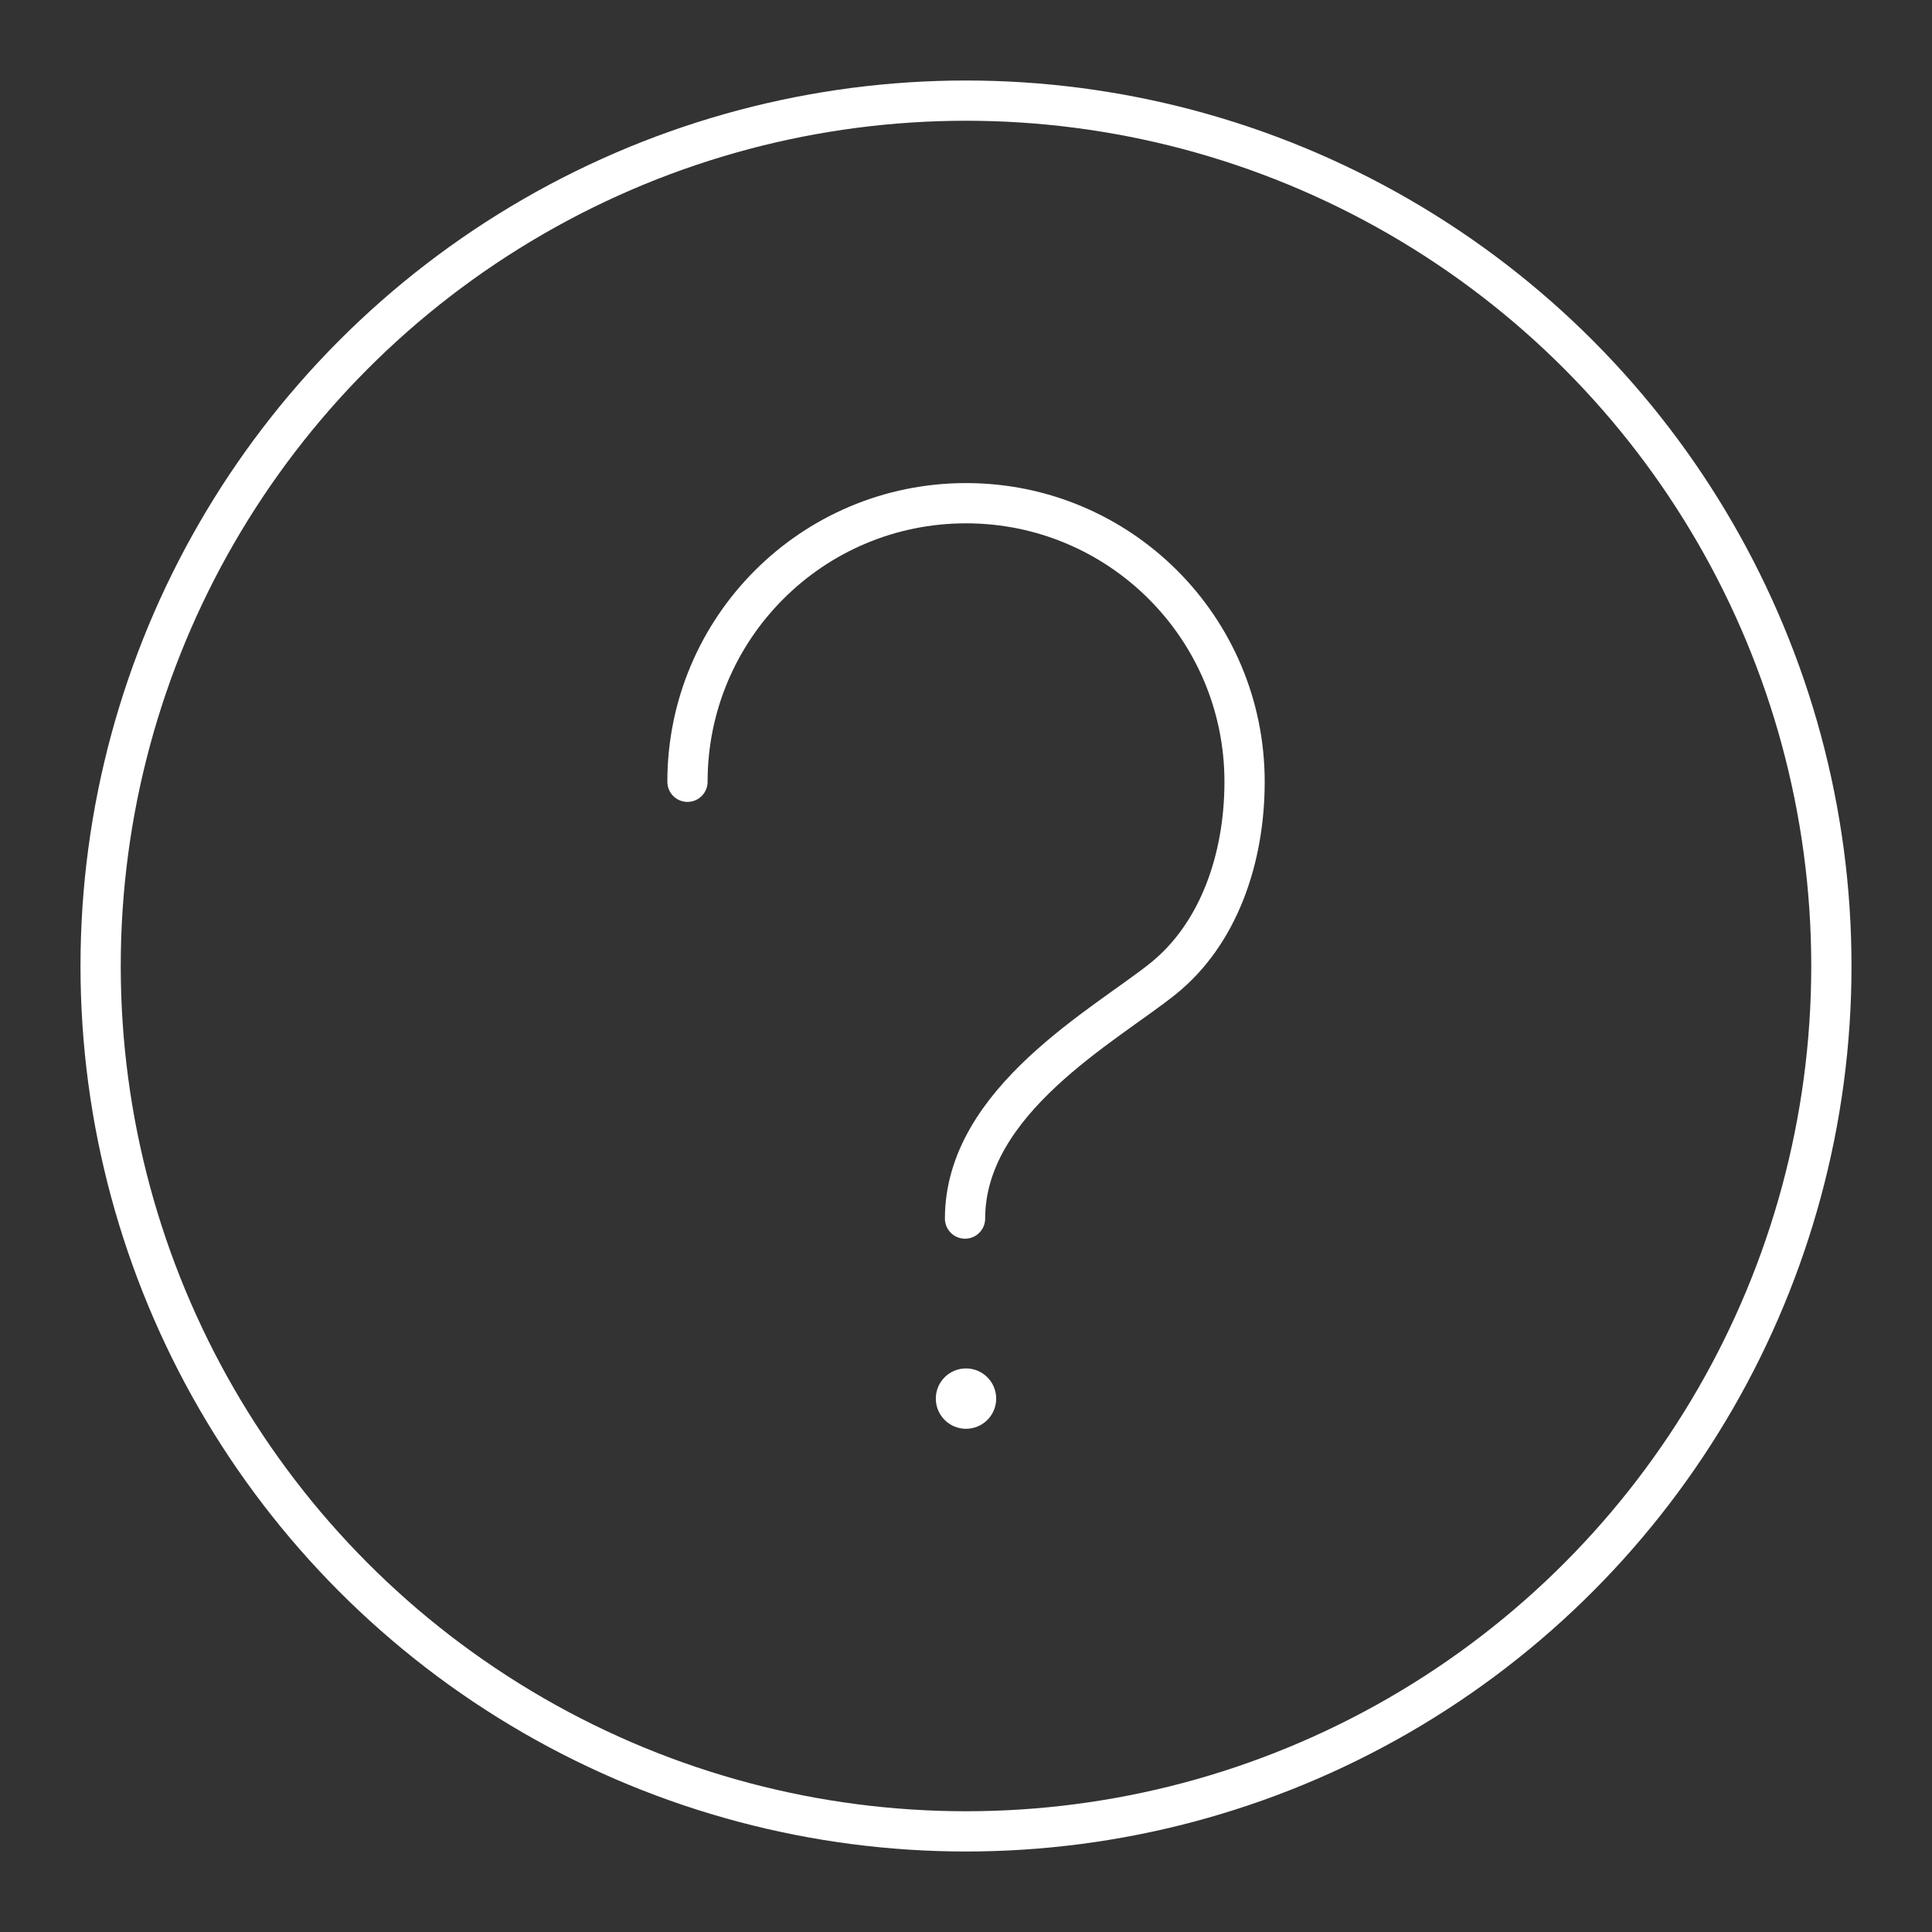 <?xml version="1.0" encoding="UTF-8"?><svg xmlns="http://www.w3.org/2000/svg" viewBox="0 0 48 48"><rect x="0" y="0" width="48" height="48" fill="#333333" stroke="none"/><defs><style>.c{fill:#fff;}.d{fill:none;stroke:#fff;stroke-linecap:round;stroke-linejoin:round;}</style></defs><g id="a"><g><circle class="c" cx="24" cy="34.748" r=".75"/><path class="d" d="m17.08,19.423c0-1.911.775-3.641,2.027-4.894s2.982-2.027,4.894-2.027c3.822,0,6.92,3.098,6.92,6.92,0,1.911-.645,3.785-2.027,4.894-1.432,1.149-4.918,3.031-4.918,5.959"/></g></g><g id="b"><circle class="d" cx="24" cy="24" r="21.5"/></g></svg>
